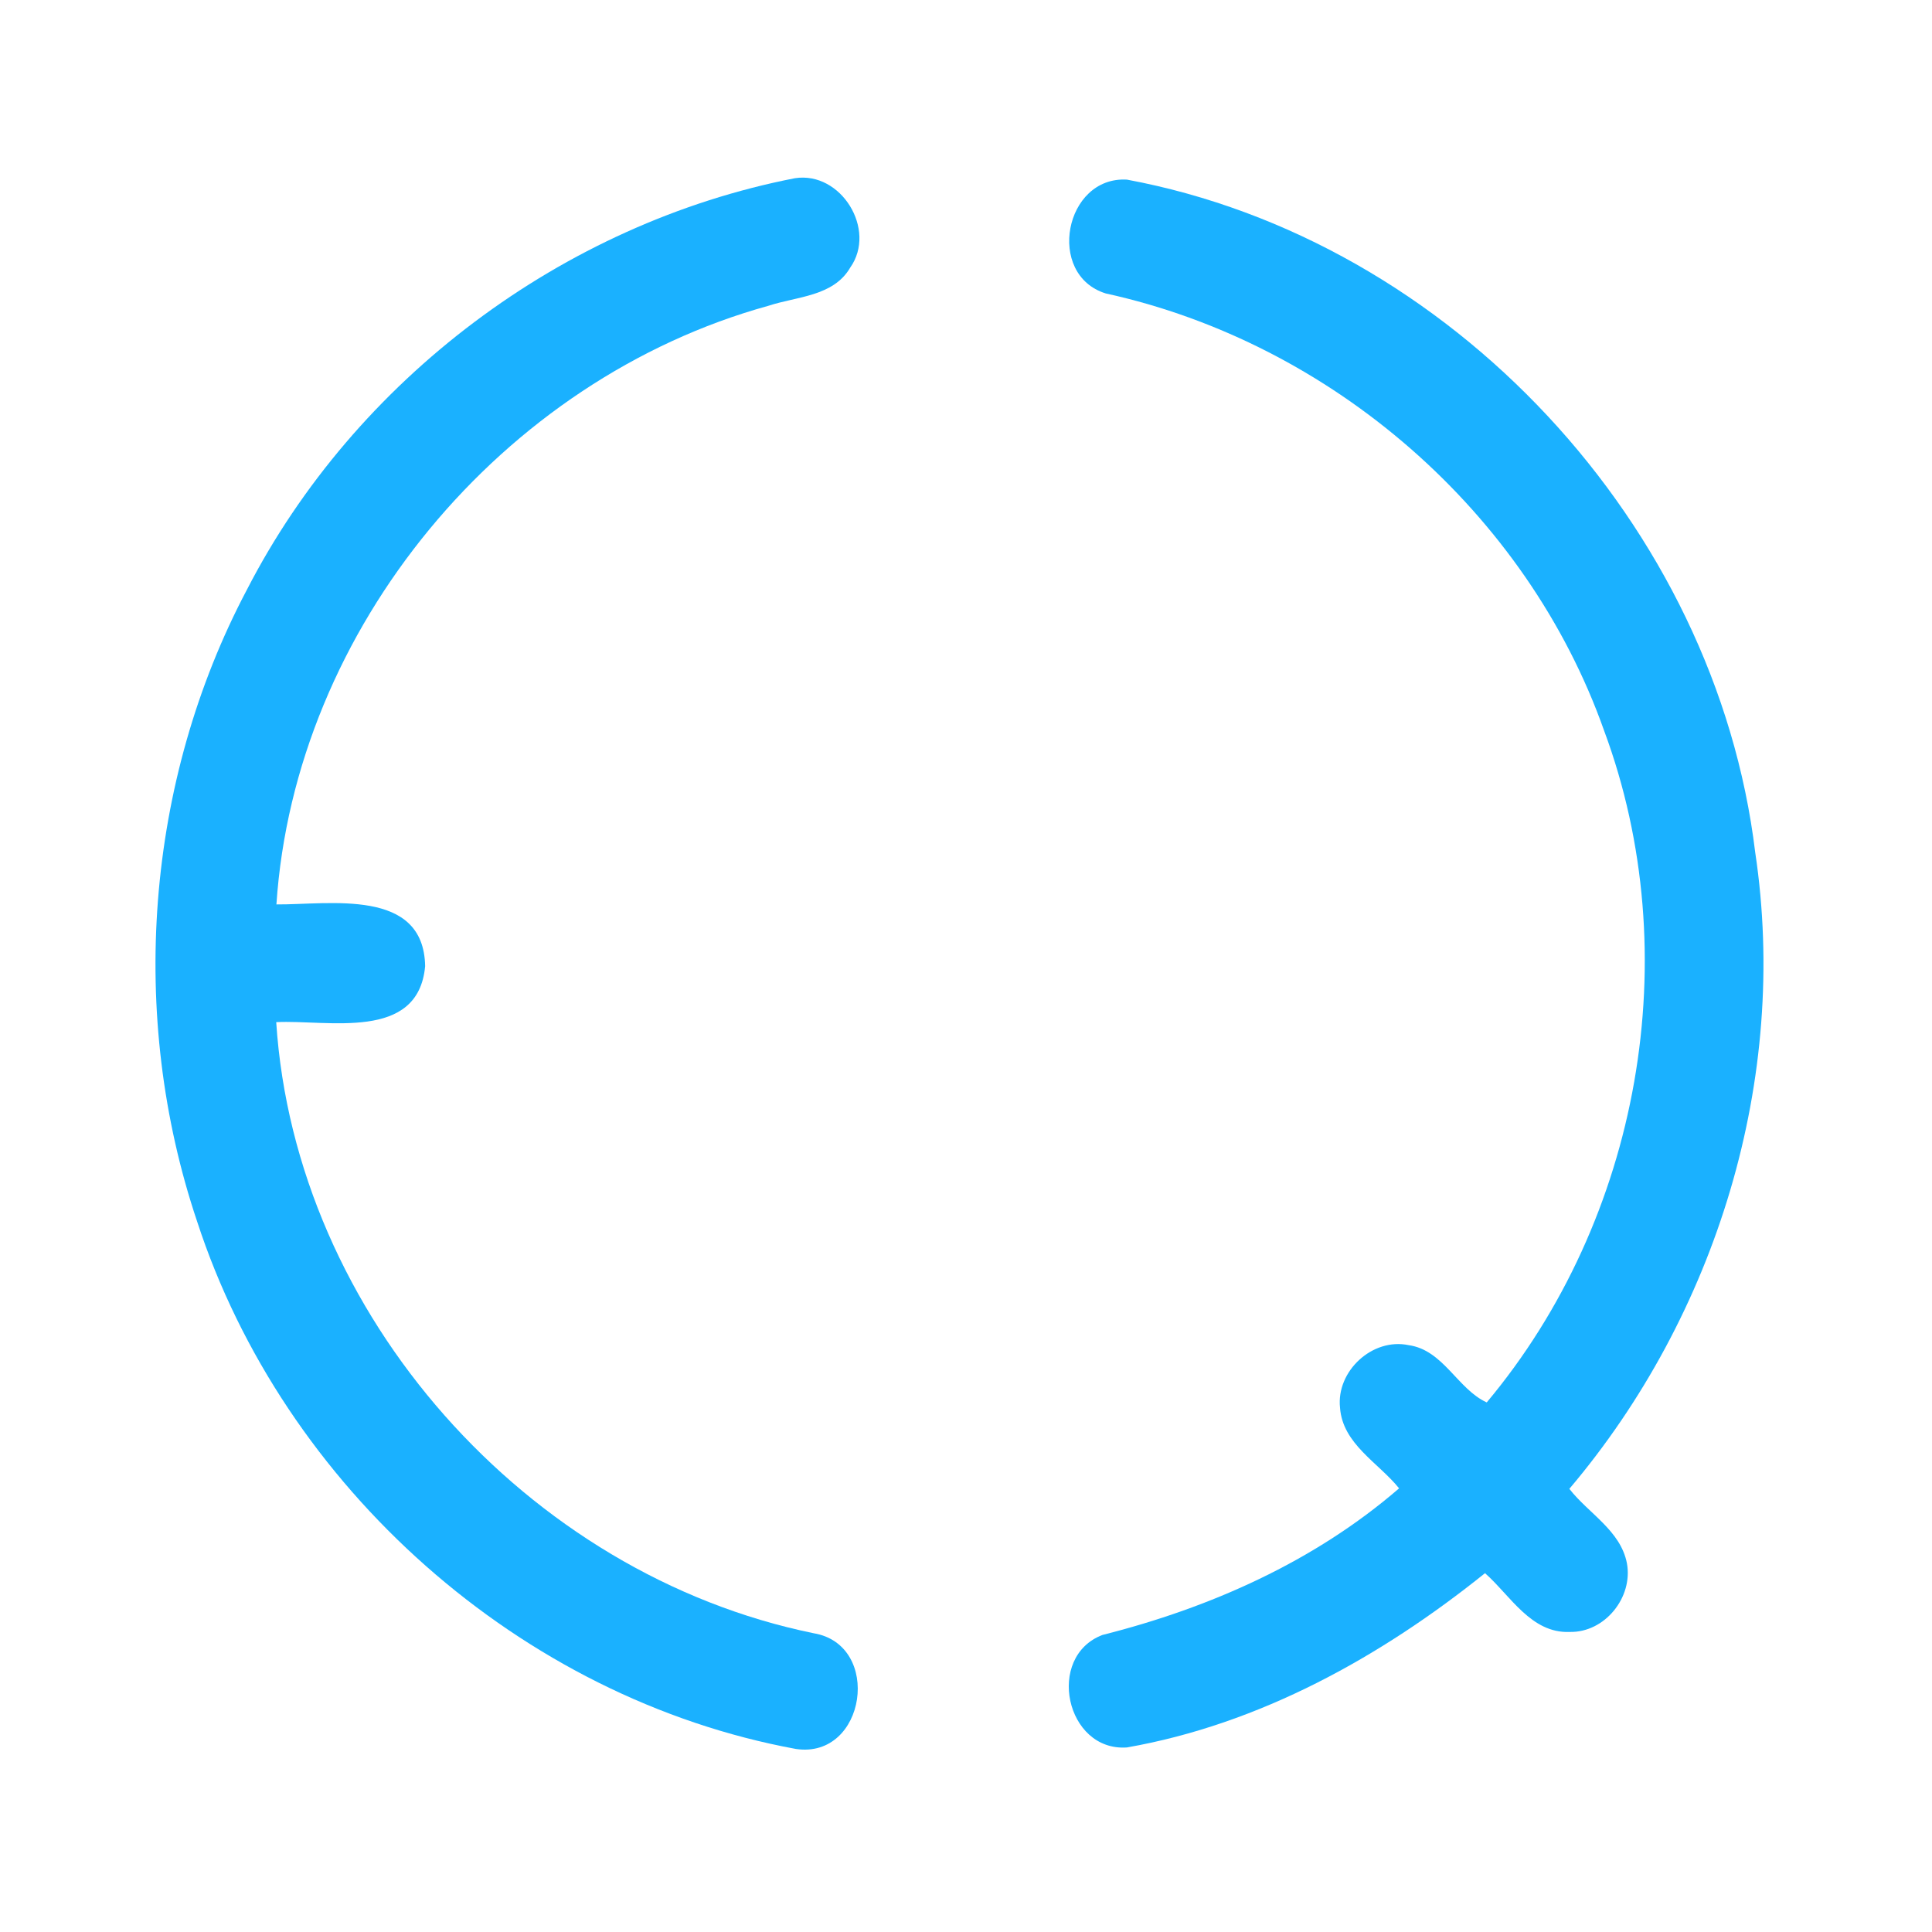 <?xml version="1.0" encoding="UTF-8" ?>
<!DOCTYPE svg PUBLIC "-//W3C//DTD SVG 1.1//EN" "http://www.w3.org/Graphics/SVG/1.1/DTD/svg11.dtd">
<svg width="192pt" height="192pt" viewBox="0 0 192 192" version="1.1" xmlns="http://www.w3.org/2000/svg">
<g id="#1ab1ffff">
<path fill="#1ab1ff" opacity="1.00" d=" M 24.54 58.60 C 35.30 37.69 55.92 22.21 79.00 17.71 C 83.58 17.00 87.17 22.82 84.49 26.60 C 82.82 29.47 79.17 29.46 76.36 30.39 C 49.93 37.69 29.30 62.44 27.47 89.88 C 32.72 89.92 42.12 88.20 42.25 96.02 C 41.56 103.53 32.58 101.32 27.45 101.58 C 29.35 130.69 52.39 156.48 80.86 162.31 C 87.72 163.46 86.07 174.84 79.10 173.81 C 51.74 168.78 28.20 147.80 19.59 121.39 C 12.71 100.94 14.44 77.70 24.54 58.60 Z" />
<path fill="#1ab1ff" opacity="1.00" d=" M 109.88 29.16 C 103.92 27.30 105.79 17.50 111.99 17.85 C 144.18 23.85 170.50 52.22 174.43 84.70 C 177.81 107.19 170.59 130.68 155.96 147.96 C 157.87 150.41 161.05 152.10 161.68 155.35 C 162.31 158.75 159.48 162.26 155.99 162.18 C 152.17 162.34 150.10 158.57 147.58 156.34 C 137.23 164.66 125.17 171.35 111.99 173.66 C 105.91 174.08 103.89 164.64 109.56 162.48 C 120.27 159.78 130.63 155.18 139.04 147.91 C 136.98 145.35 133.43 143.51 133.17 139.90 C 132.78 136.27 136.38 132.92 139.99 133.68 C 143.44 134.16 144.85 138.05 147.75 139.37 C 163.00 121.16 167.69 94.89 159.41 72.60 C 151.73 50.90 132.33 34.08 109.88 29.16 Z" />
</g>
</svg>
